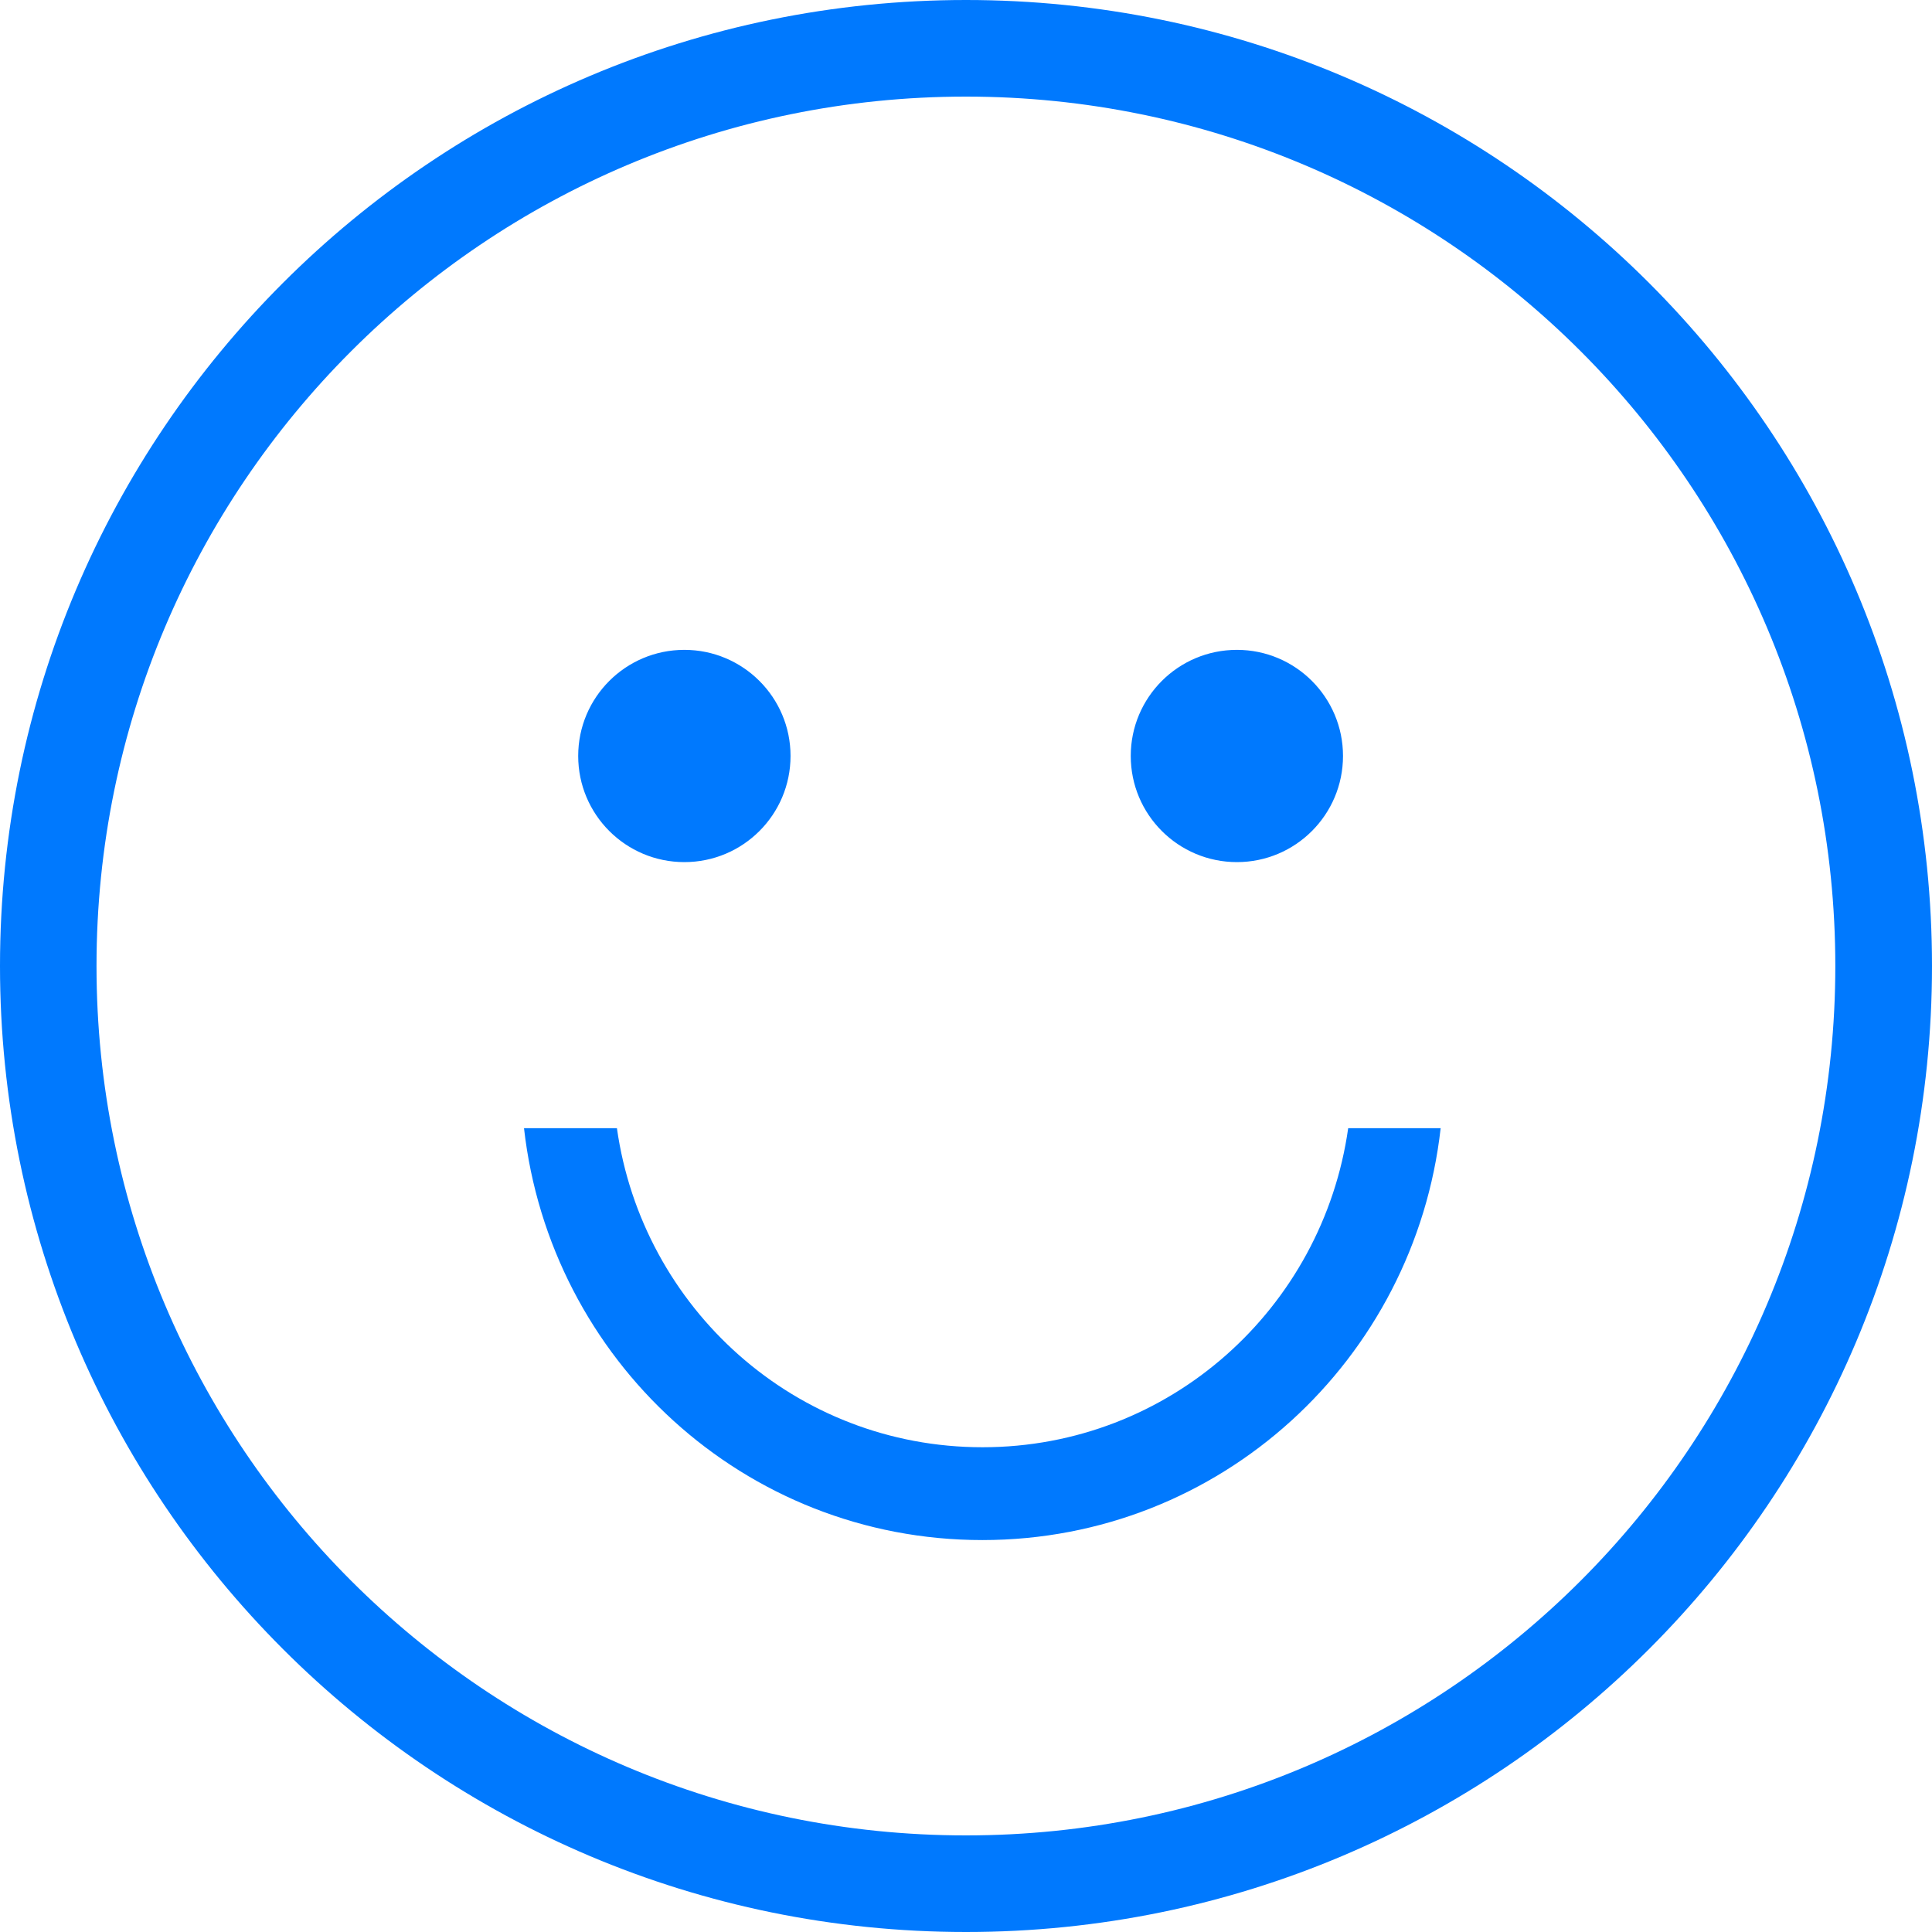 <svg xmlns="http://www.w3.org/2000/svg" xmlns:xlink="http://www.w3.org/1999/xlink" width="22" height="22" version="1.1"><g><path fill="#0079fe" fill-rule="nonzero" stroke="none" d="M 15.352 12.847 C 15.062 14.897 13.318 16.48 11.188 16.48 C 9.058 16.48 7.315 14.897 7.025 12.847 L 5.967 12.847 C 6.264 15.481 8.473 17.537 11.186 17.537 C 13.9 17.537 16.109 15.481 16.405 12.847 L 15.352 12.847 Z M 22 11 C 22 4.925 17.075 0 11 0 C 4.925 0 0 4.925 0 11 C 0 17.075 4.925 22 11 22 C 17.075 22 22 17.075 22 11 Z M 20.899 11 C 20.899 16.467 16.467 20.9 10.999 20.9 C 5.531 20.9 1.099 16.467 1.099 11 C 1.099 5.532 5.531 1.1 10.999 1.1 C 16.467 1.1 20.899 5.532 20.899 11 Z M 12.876 8.608 C 12.876 9.276 13.417 9.817 14.085 9.817 C 14.752 9.817 15.293 9.276 15.293 8.608 C 15.293 7.941 14.752 7.4 14.085 7.4 C 13.417 7.4 12.876 7.941 12.876 8.608 Z M 6.584 8.608 C 6.584 9.276 7.125 9.817 7.793 9.817 C 8.461 9.817 9.002 9.276 9.002 8.608 C 9.002 7.941 8.46 7.4 7.793 7.4 C 7.125 7.4 6.584 7.941 6.584 8.608 Z" transform="matrix(1 0 0 1 -112 -541 ) matrix(1 0 0 1 112 541 )"/></g></svg>